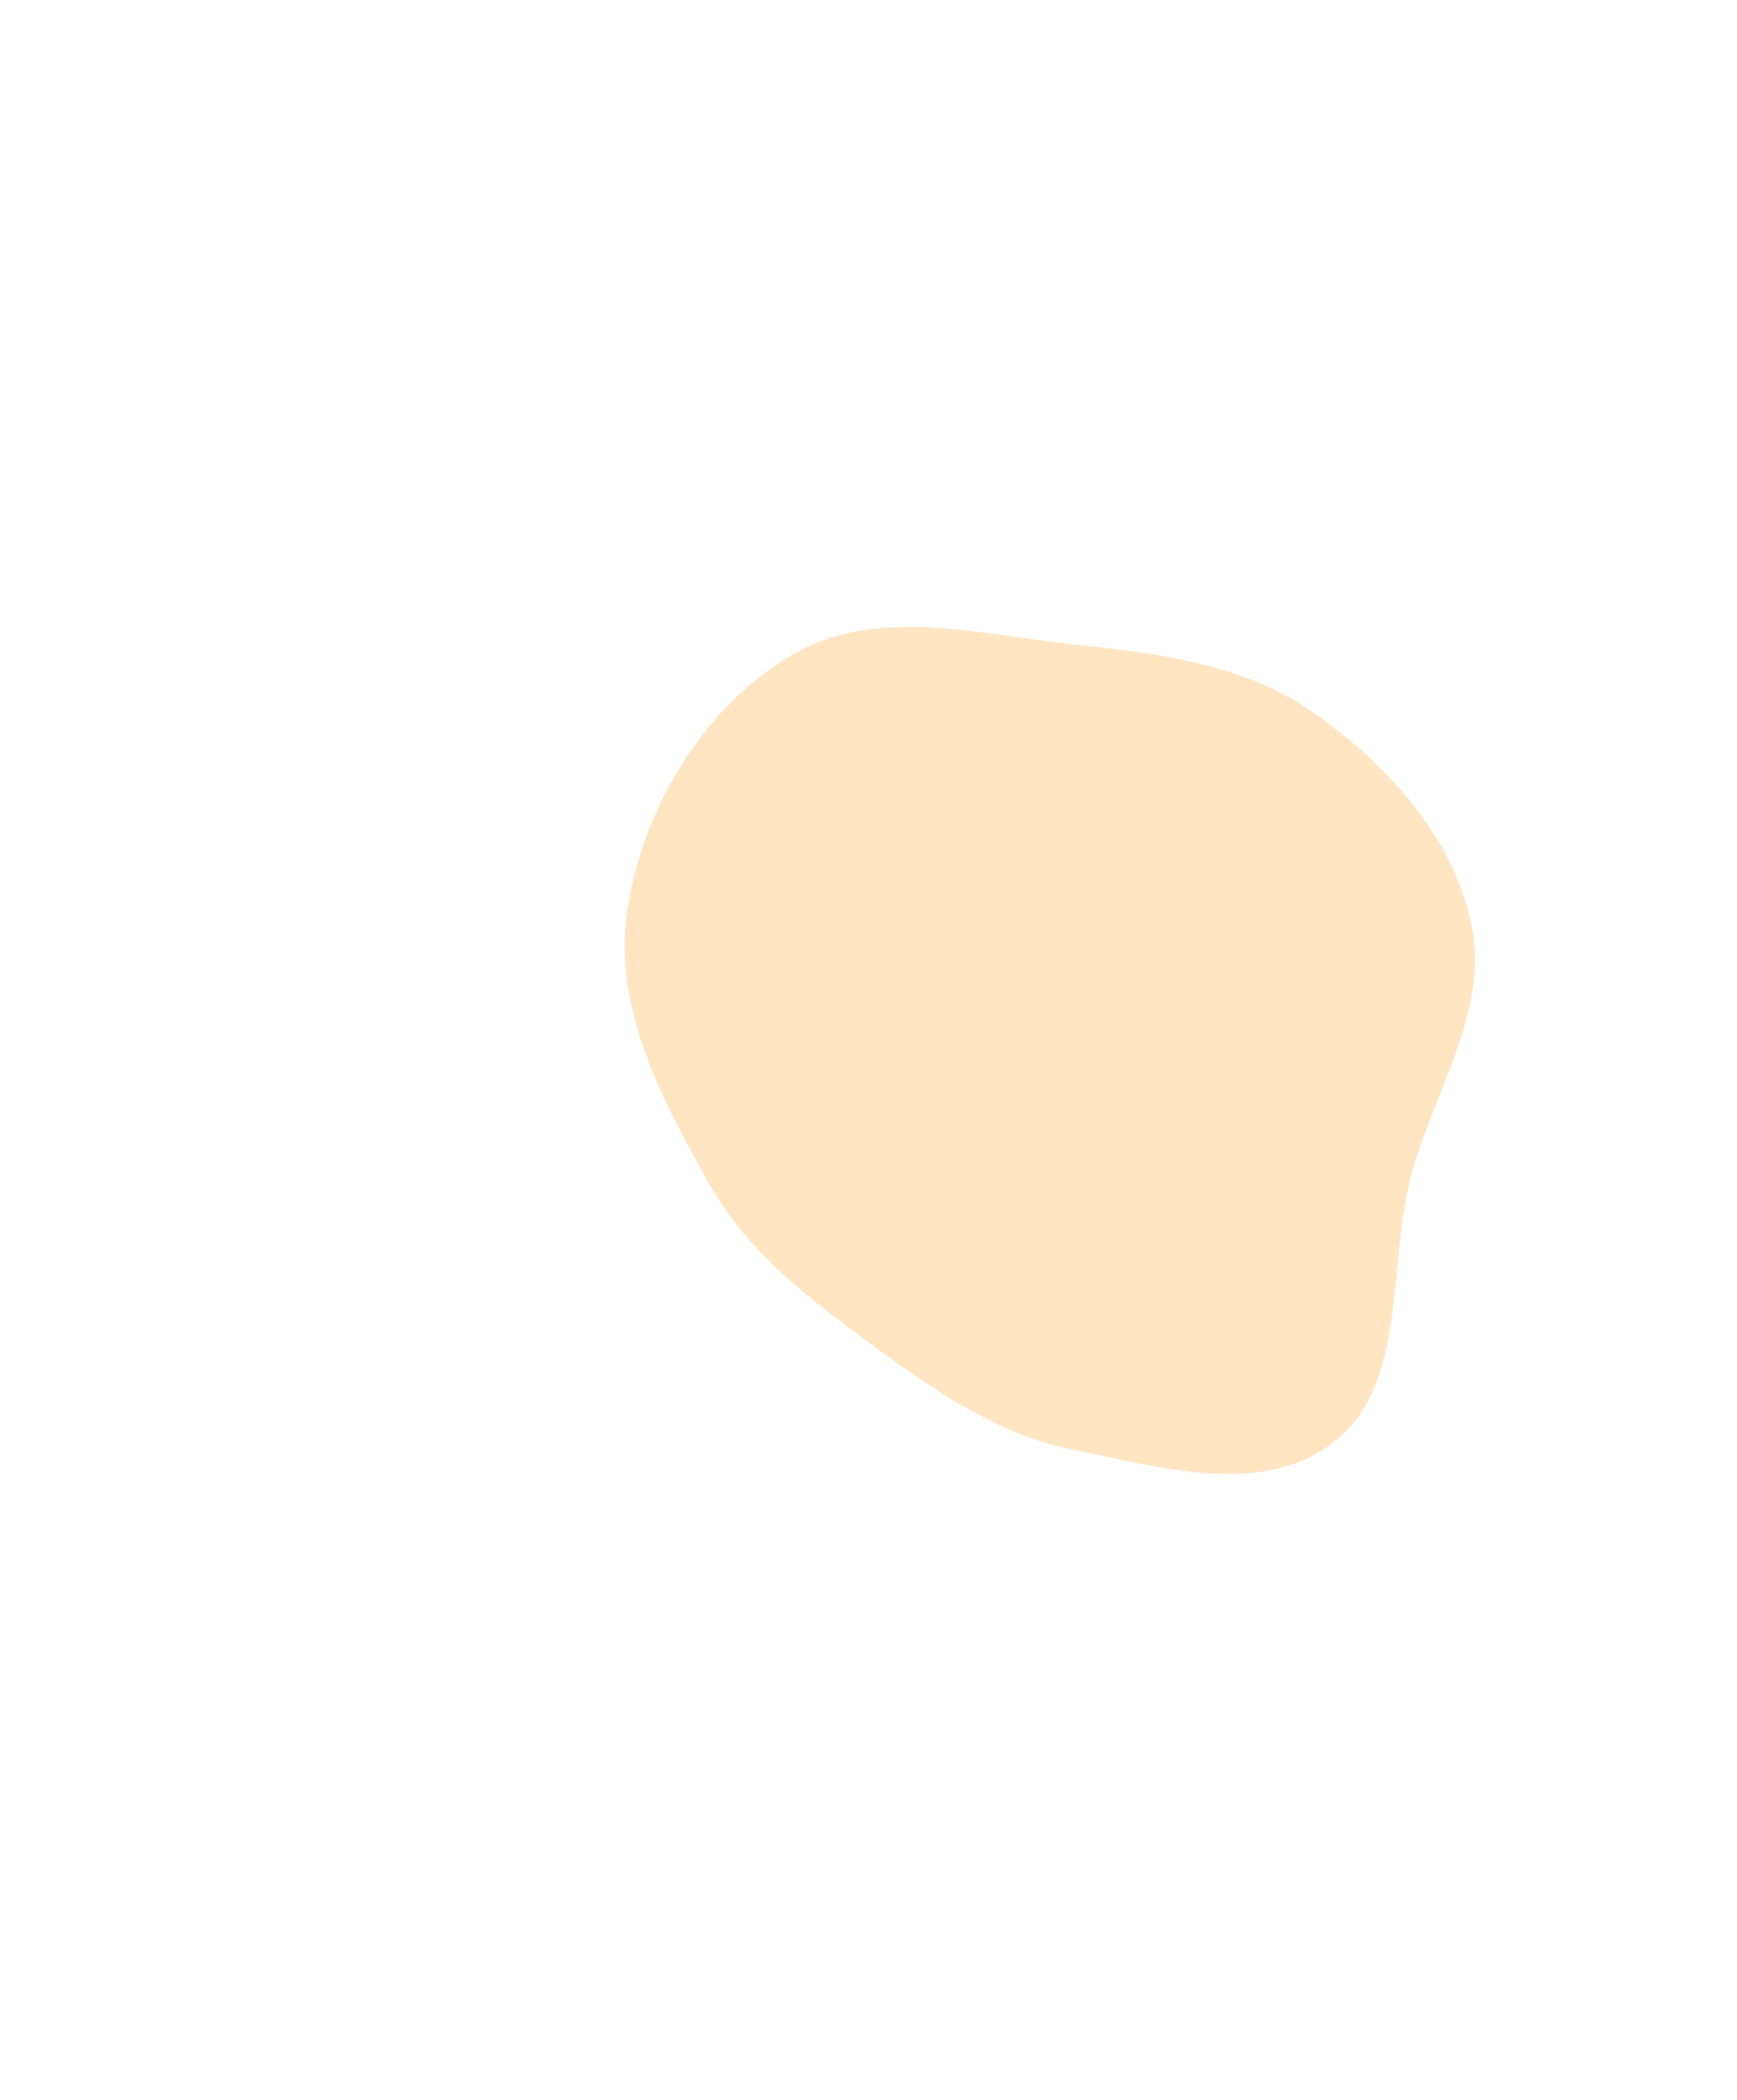 <svg xmlns="http://www.w3.org/2000/svg" width="634" height="766" fill="none"><g filter="url('#filter0_f_202_740')"><path fill-rule="evenodd" clip-rule="evenodd" d="M391.178 235.023c31.043 3.38 62.247 6.773 88.17 24.948 26.623 18.667 50.791 44.606 57.711 77.334 6.666 31.529-13.789 60.529-21.981 91.662-8.738 33.2-1.466 75.556-27.554 96.569-26.094 21.019-64.022 9.847-96.346 3.23-27.117-5.551-49.72-21.189-72.353-37.761-23.086-16.904-45.698-33.777-60.017-59.161-17.401-30.848-35.27-64.718-29.806-100.075 5.816-37.637 27.907-73.674 59.576-92.566 30.474-18.179 67.704-7.979 102.6-4.18Z" fill="#FFE5C2"/></g><defs><filter id="filter0_f_202_740" x="0" y="0" width="634" height="766" filterUnits="userSpaceOnUse" color-interpolation-filters="sRGB"><feFlood flood-opacity="0" result="BackgroundImageFix"/><feBlend in="SourceGraphic" in2="BackgroundImageFix" result="shape"/><feGaussianBlur stdDeviation="114" result="effect1_foregroundBlur_202_740"/></filter></defs></svg>